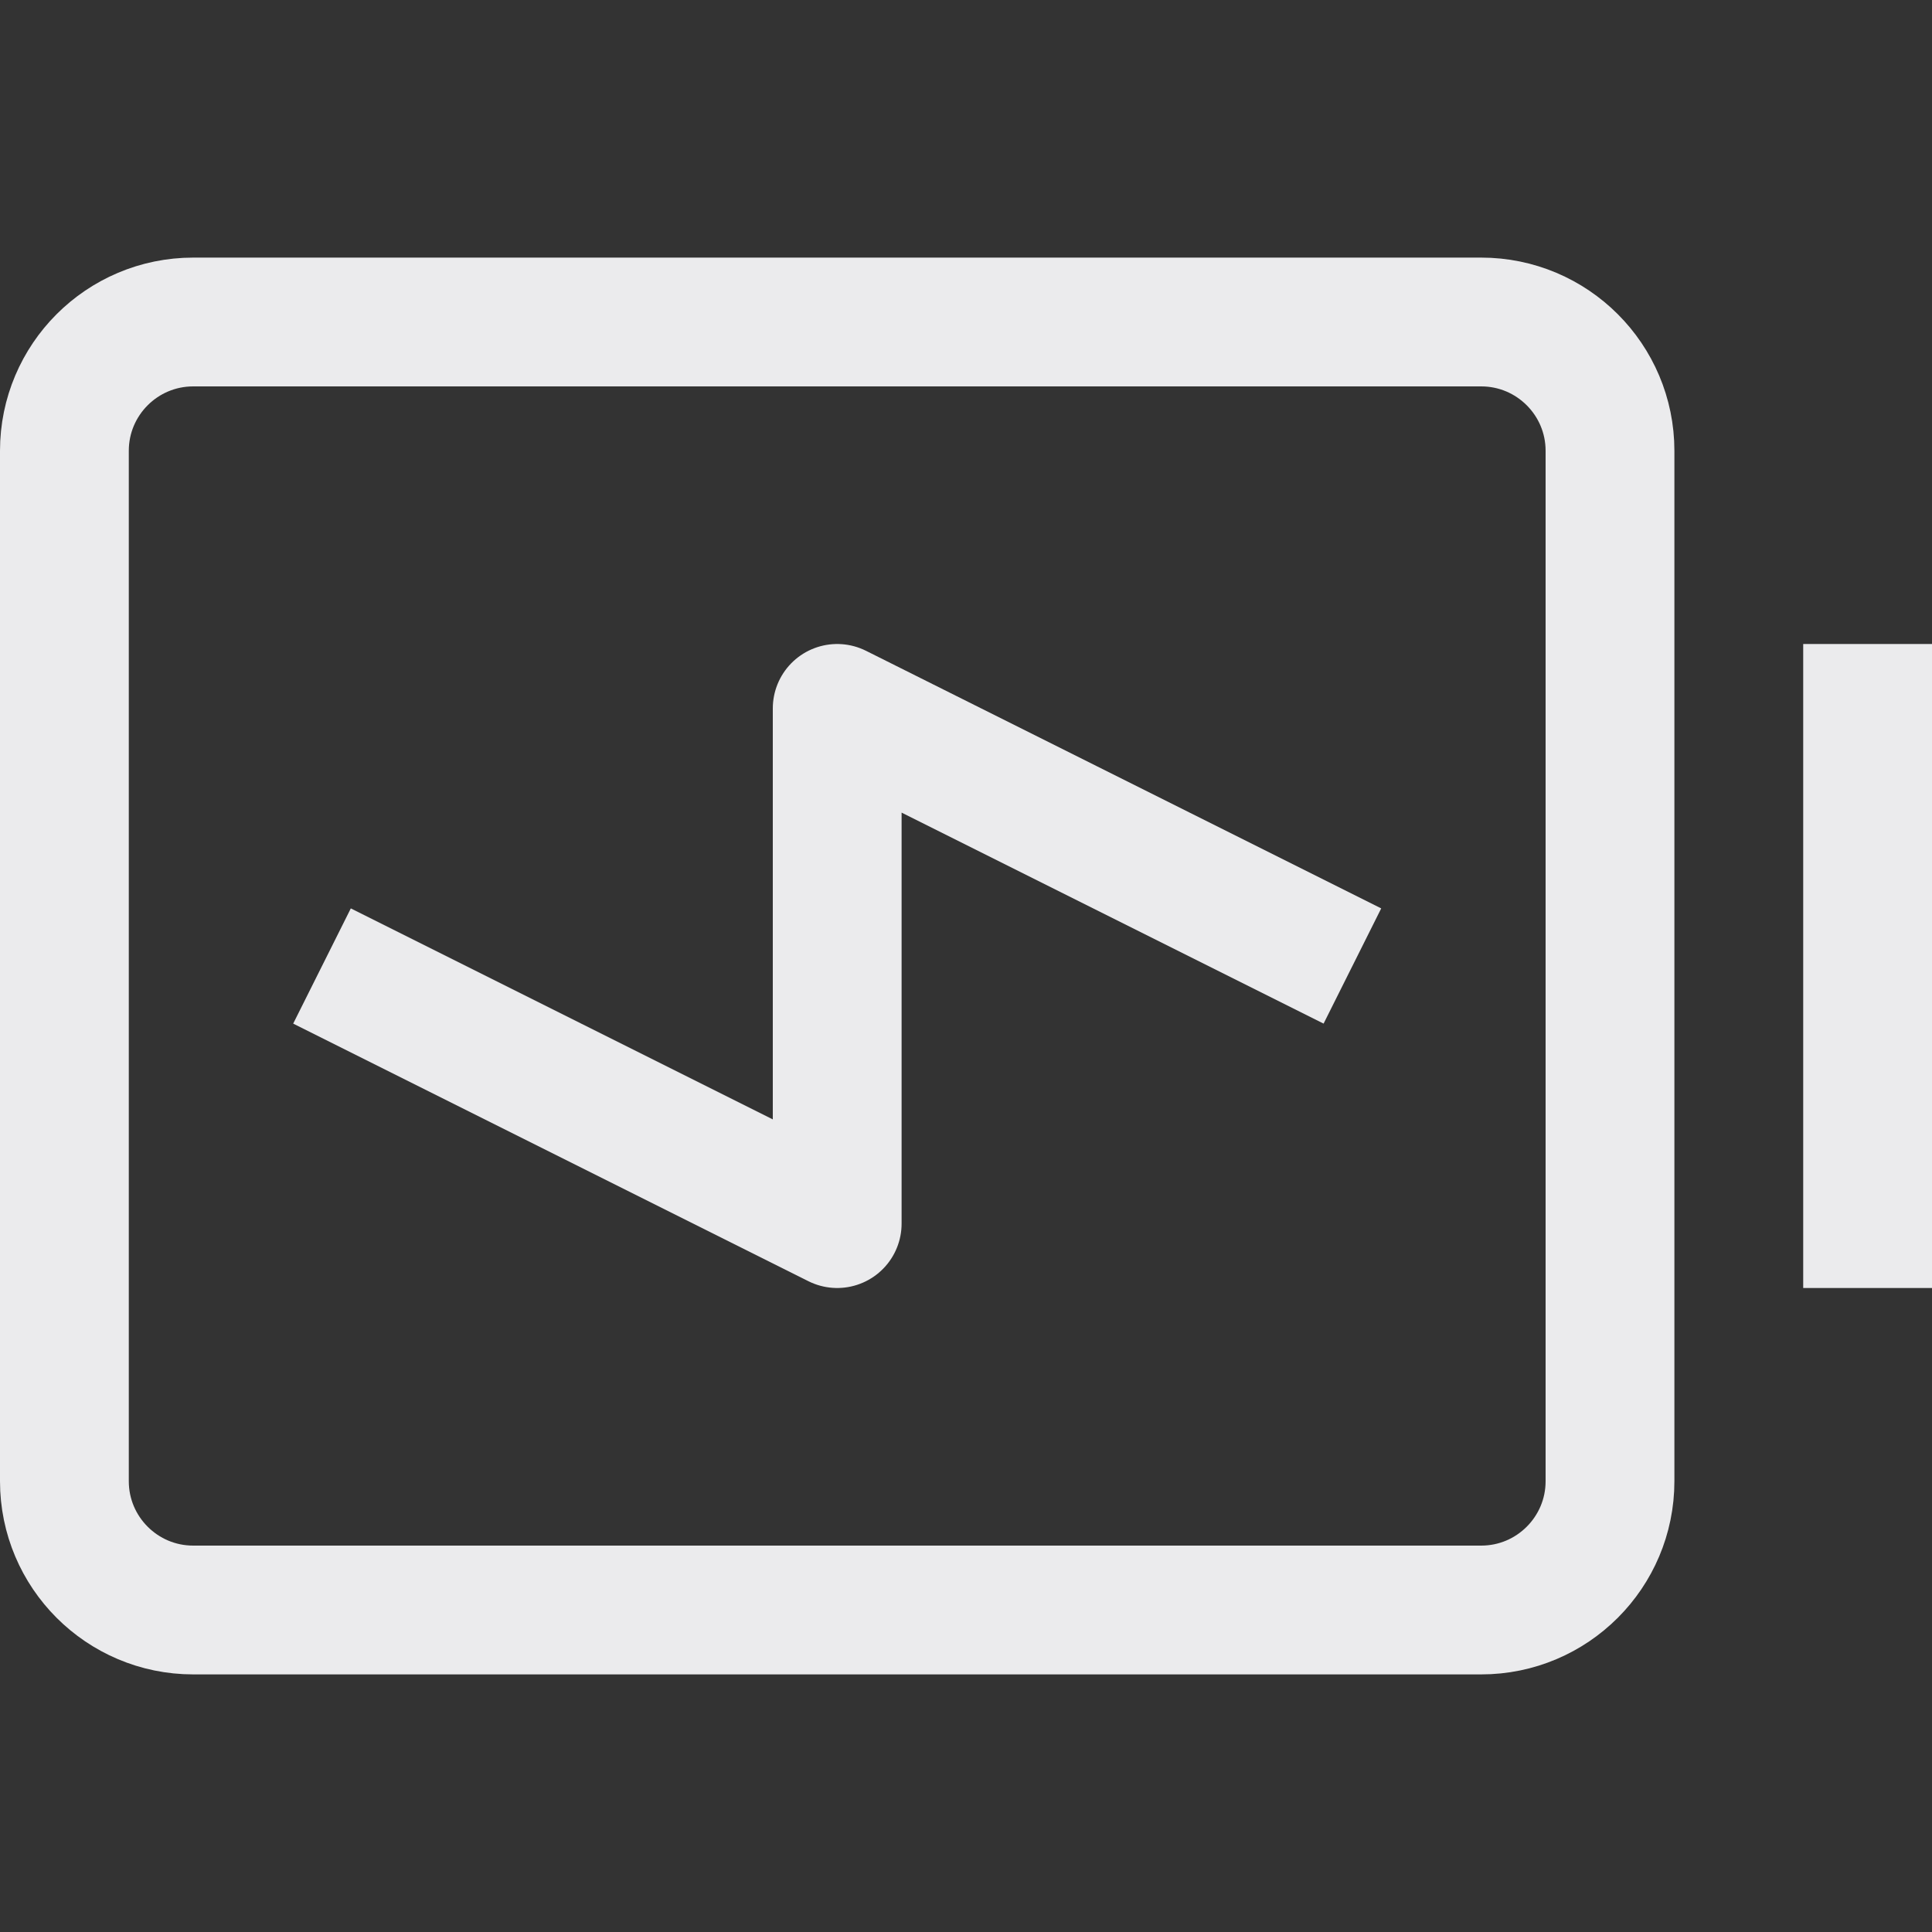 <svg width="15" height="15" viewBox="0 0 15 15" fill="none" xmlns="http://www.w3.org/2000/svg">
<rect x="0" y="0" width="15" height="15" fill="#333333" stroke="none"/>
<path d="M14.5 10L14.5 5M2.5 7.5L6.5 9.5V5.5L10.5 7.5M12.5 11.5V3.5C12.5 2.948 12.052 2.5 11.5 2.5L1.5 2.5C0.948 2.5 0.5 2.948 0.5 3.5L0.5 11.5C0.5 12.052 0.948 12.5 1.5 12.5H11.5C12.052 12.5 12.5 12.052 12.5 11.5Z" stroke="#EBEBED" stroke-linejoin="round"/>
</svg>
